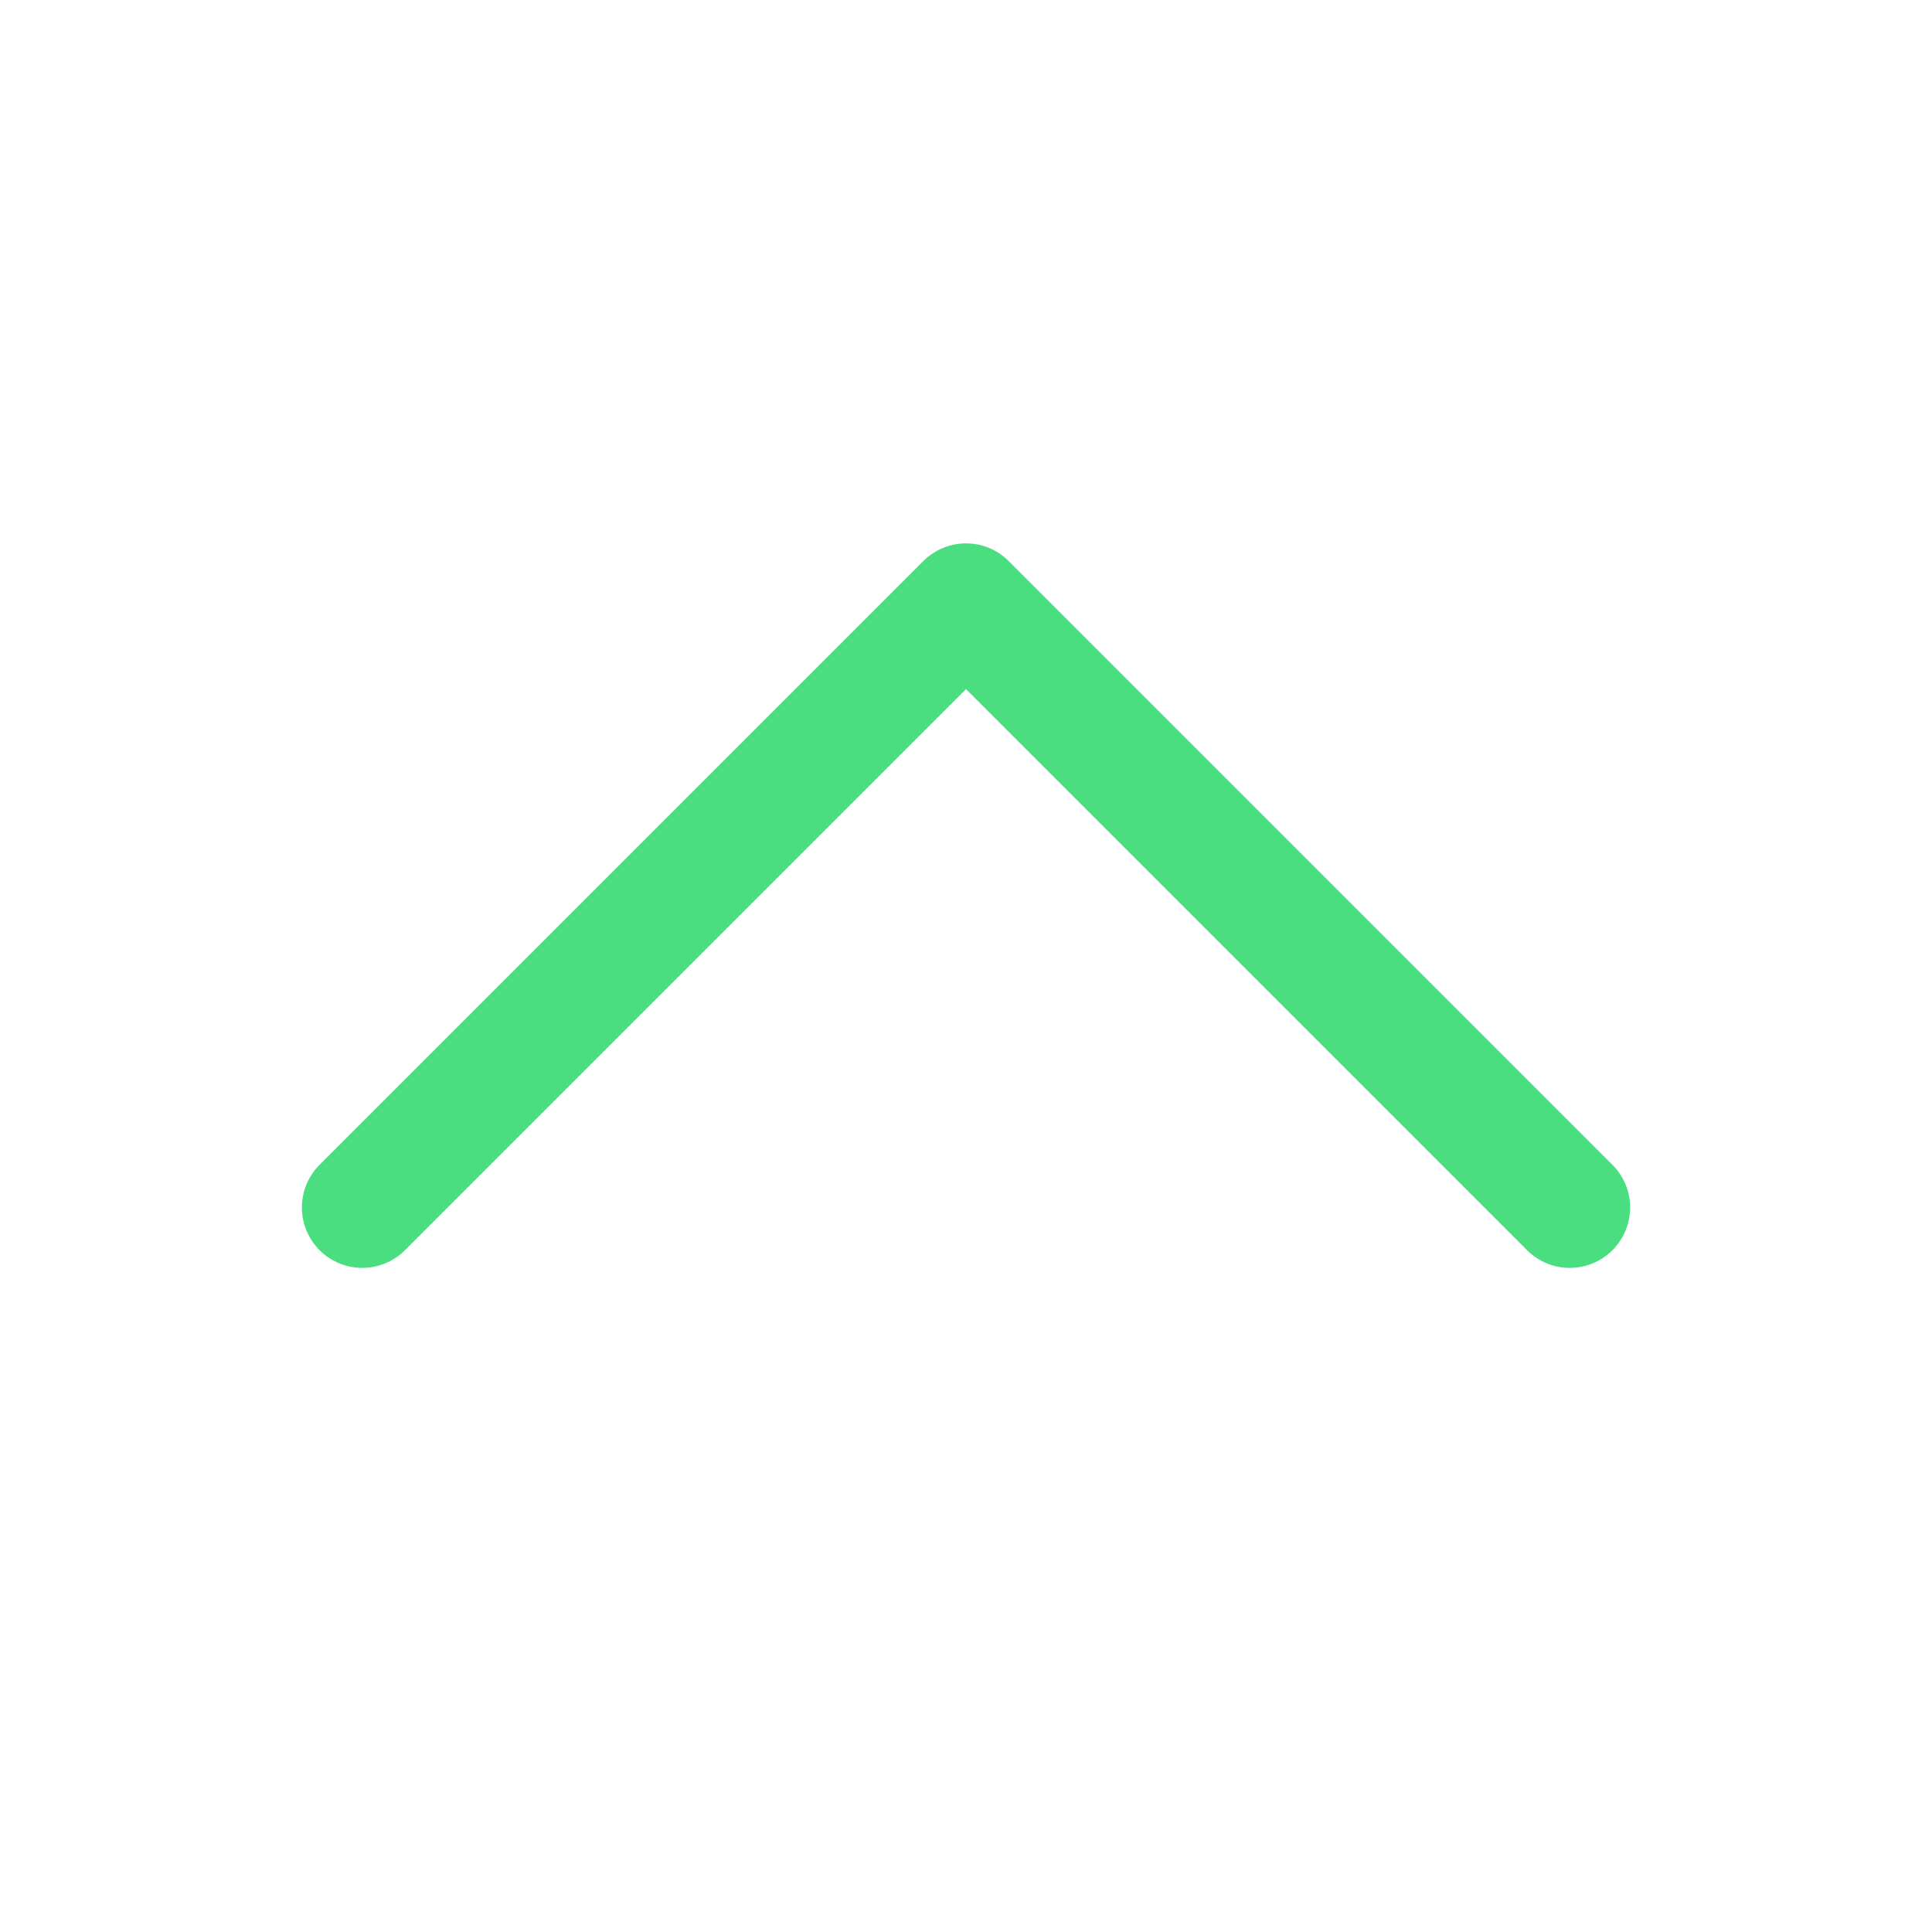 <svg width="16" height="16" viewBox="0 0 16 16" fill="none" xmlns="http://www.w3.org/2000/svg">
<g clip-path="url(#clip0_1_5677)">
<path d="M3 10L8 5L13 10" stroke="#4ADE80" stroke-linecap="round" stroke-linejoin="round"/>
</g>
<defs>
<clipPath id="clip0_1_5677">
<rect width="16" height="16" fill="white"/>
</clipPath>
</defs>
</svg>
